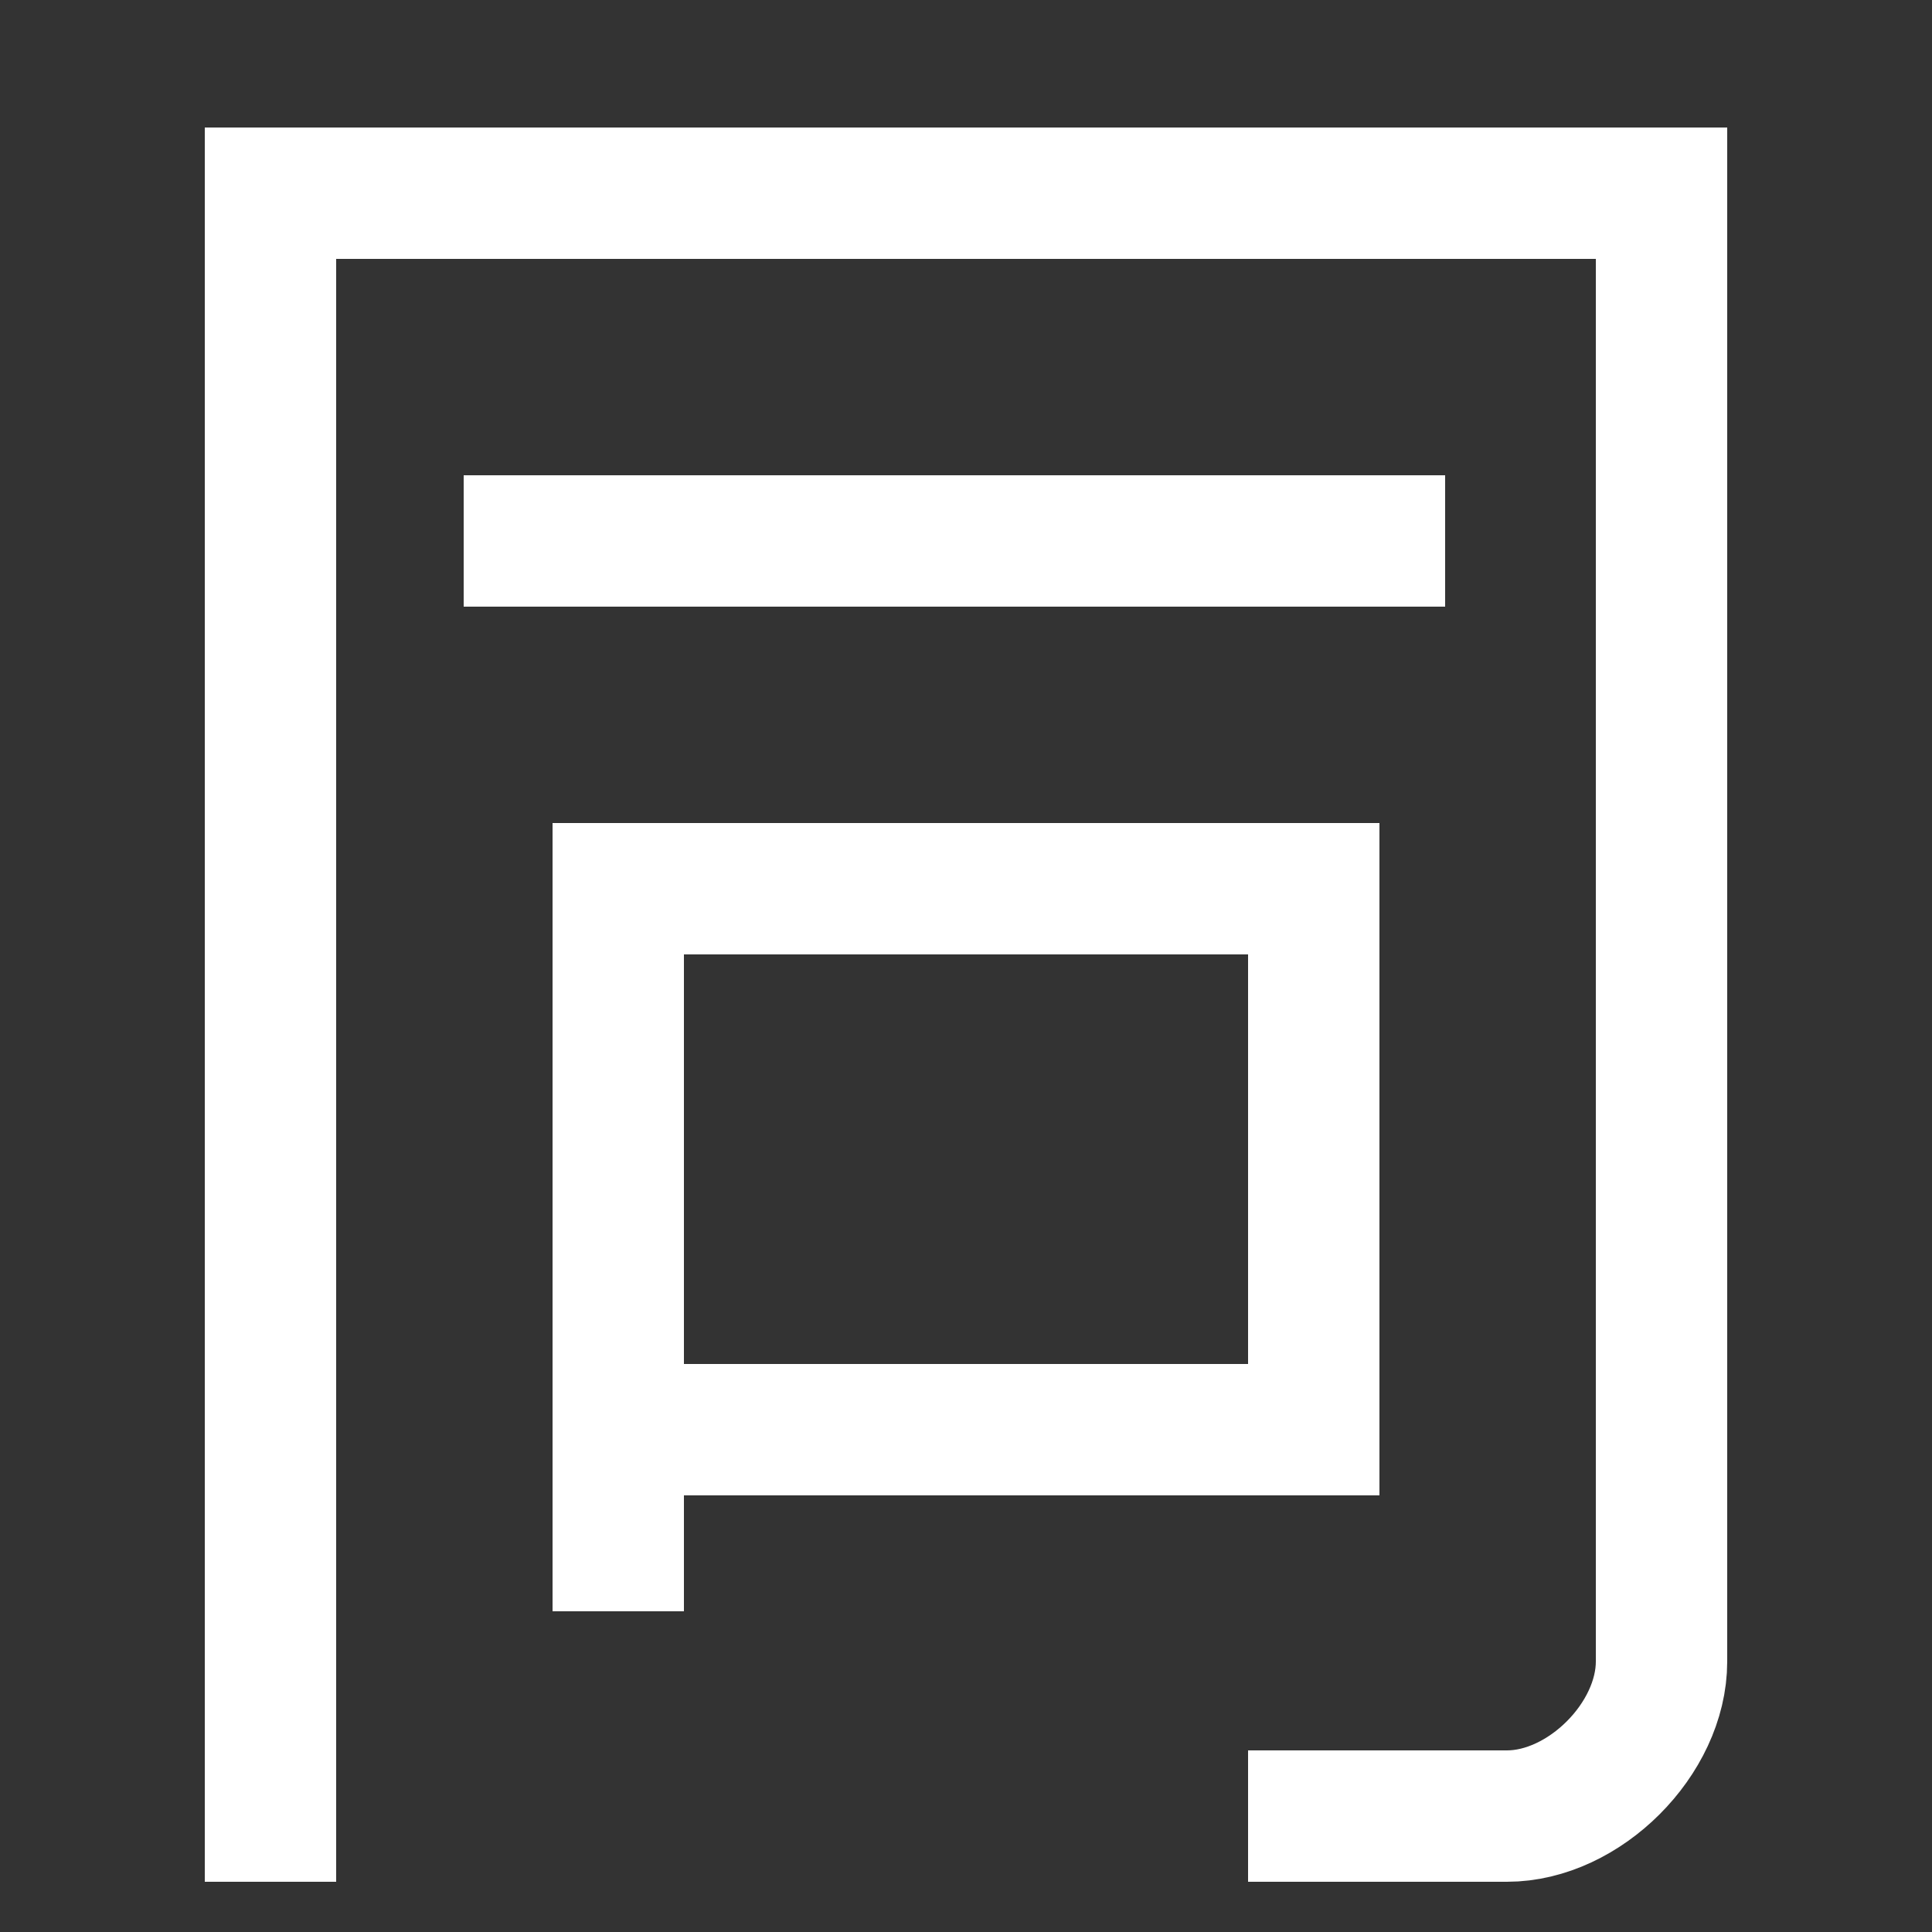 <svg xmlns="http://www.w3.org/2000/svg" viewBox="0 0 1000 1000"><rect x="0" y="0" width="1000" height="1000" fill="#333333" stroke="none"/><defs><style>.a{fill:none;stroke:#fff;stroke-linecap:square;stroke-miterlimit:2;stroke-width:68px;}</style></defs><title>same</title><path class="a" d="M140,940V100H860V860c0,40-40,80-80,80H680"/><polyline class="a" points="320 800 320 460 680 460 680 740 340 740"/><line class="a" x1="274" y1="280" x2="714" y2="280"/></svg>